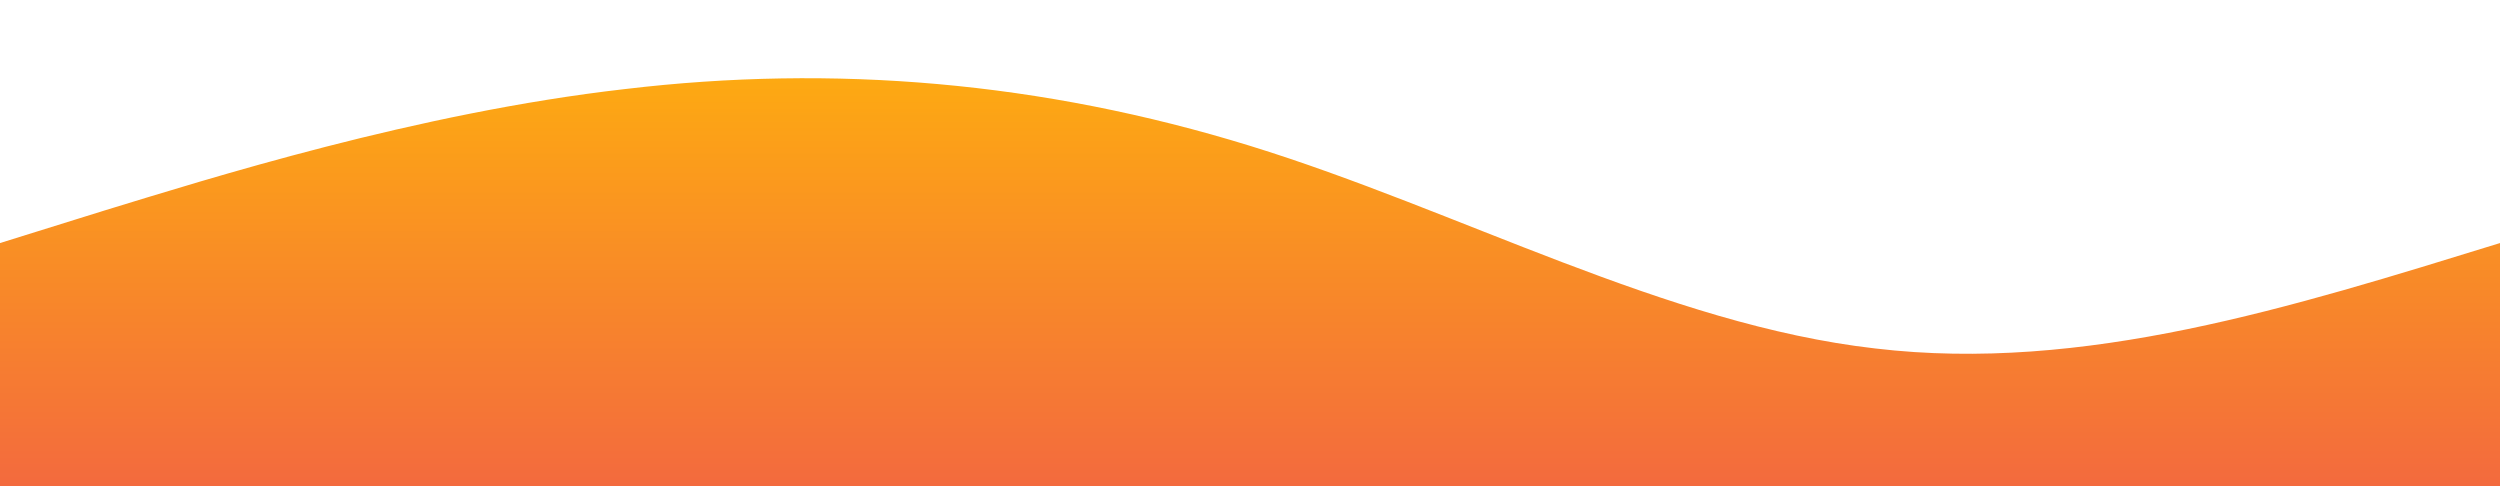 <?xml version="1.0" standalone="no"?>
<svg xmlns:xlink="http://www.w3.org/1999/xlink" id="wave" style="transform:rotate(0deg); transition: 0.3s" viewBox="0 0 1440 280" version="1.1" xmlns="http://www.w3.org/2000/svg"><defs><linearGradient id="sw-gradient-0" x1="0" x2="0" y1="1" y2="0"><stop stop-color="rgba(243, 106, 62, 1)" offset="0%"/><stop stop-color="rgba(255, 179, 11, 1)" offset="100%"/></linearGradient></defs><path style="transform:translate(0, 0px); opacity:1" fill="url(#sw-gradient-0)" d="M0,140L60,121.3C120,103,240,65,360,51.3C480,37,600,47,720,84C840,121,960,187,1080,200.7C1200,215,1320,177,1440,140C1560,103,1680,65,1800,84C1920,103,2040,177,2160,172.7C2280,168,2400,84,2520,84C2640,84,2760,168,2880,186.7C3000,205,3120,159,3240,140C3360,121,3480,131,3600,121.3C3720,112,3840,84,3960,65.3C4080,47,4200,37,4320,28C4440,19,4560,9,4680,23.3C4800,37,4920,75,5040,93.3C5160,112,5280,112,5400,93.3C5520,75,5640,37,5760,51.3C5880,65,6000,131,6120,168C6240,205,6360,215,6480,219.3C6600,224,6720,224,6840,196C6960,168,7080,112,7200,88.7C7320,65,7440,75,7560,98C7680,121,7800,159,7920,158.7C8040,159,8160,121,8280,126C8400,131,8520,177,8580,200.7L8640,224L8640,280L8580,280C8520,280,8400,280,8280,280C8160,280,8040,280,7920,280C7800,280,7680,280,7560,280C7440,280,7320,280,7200,280C7080,280,6960,280,6840,280C6720,280,6600,280,6480,280C6360,280,6240,280,6120,280C6000,280,5880,280,5760,280C5640,280,5520,280,5400,280C5280,280,5160,280,5040,280C4920,280,4800,280,4680,280C4560,280,4440,280,4320,280C4200,280,4080,280,3960,280C3840,280,3720,280,3600,280C3480,280,3360,280,3240,280C3120,280,3000,280,2880,280C2760,280,2640,280,2520,280C2400,280,2280,280,2160,280C2040,280,1920,280,1800,280C1680,280,1560,280,1440,280C1320,280,1200,280,1080,280C960,280,840,280,720,280C600,280,480,280,360,280C240,280,120,280,60,280L0,280Z"/></svg>
